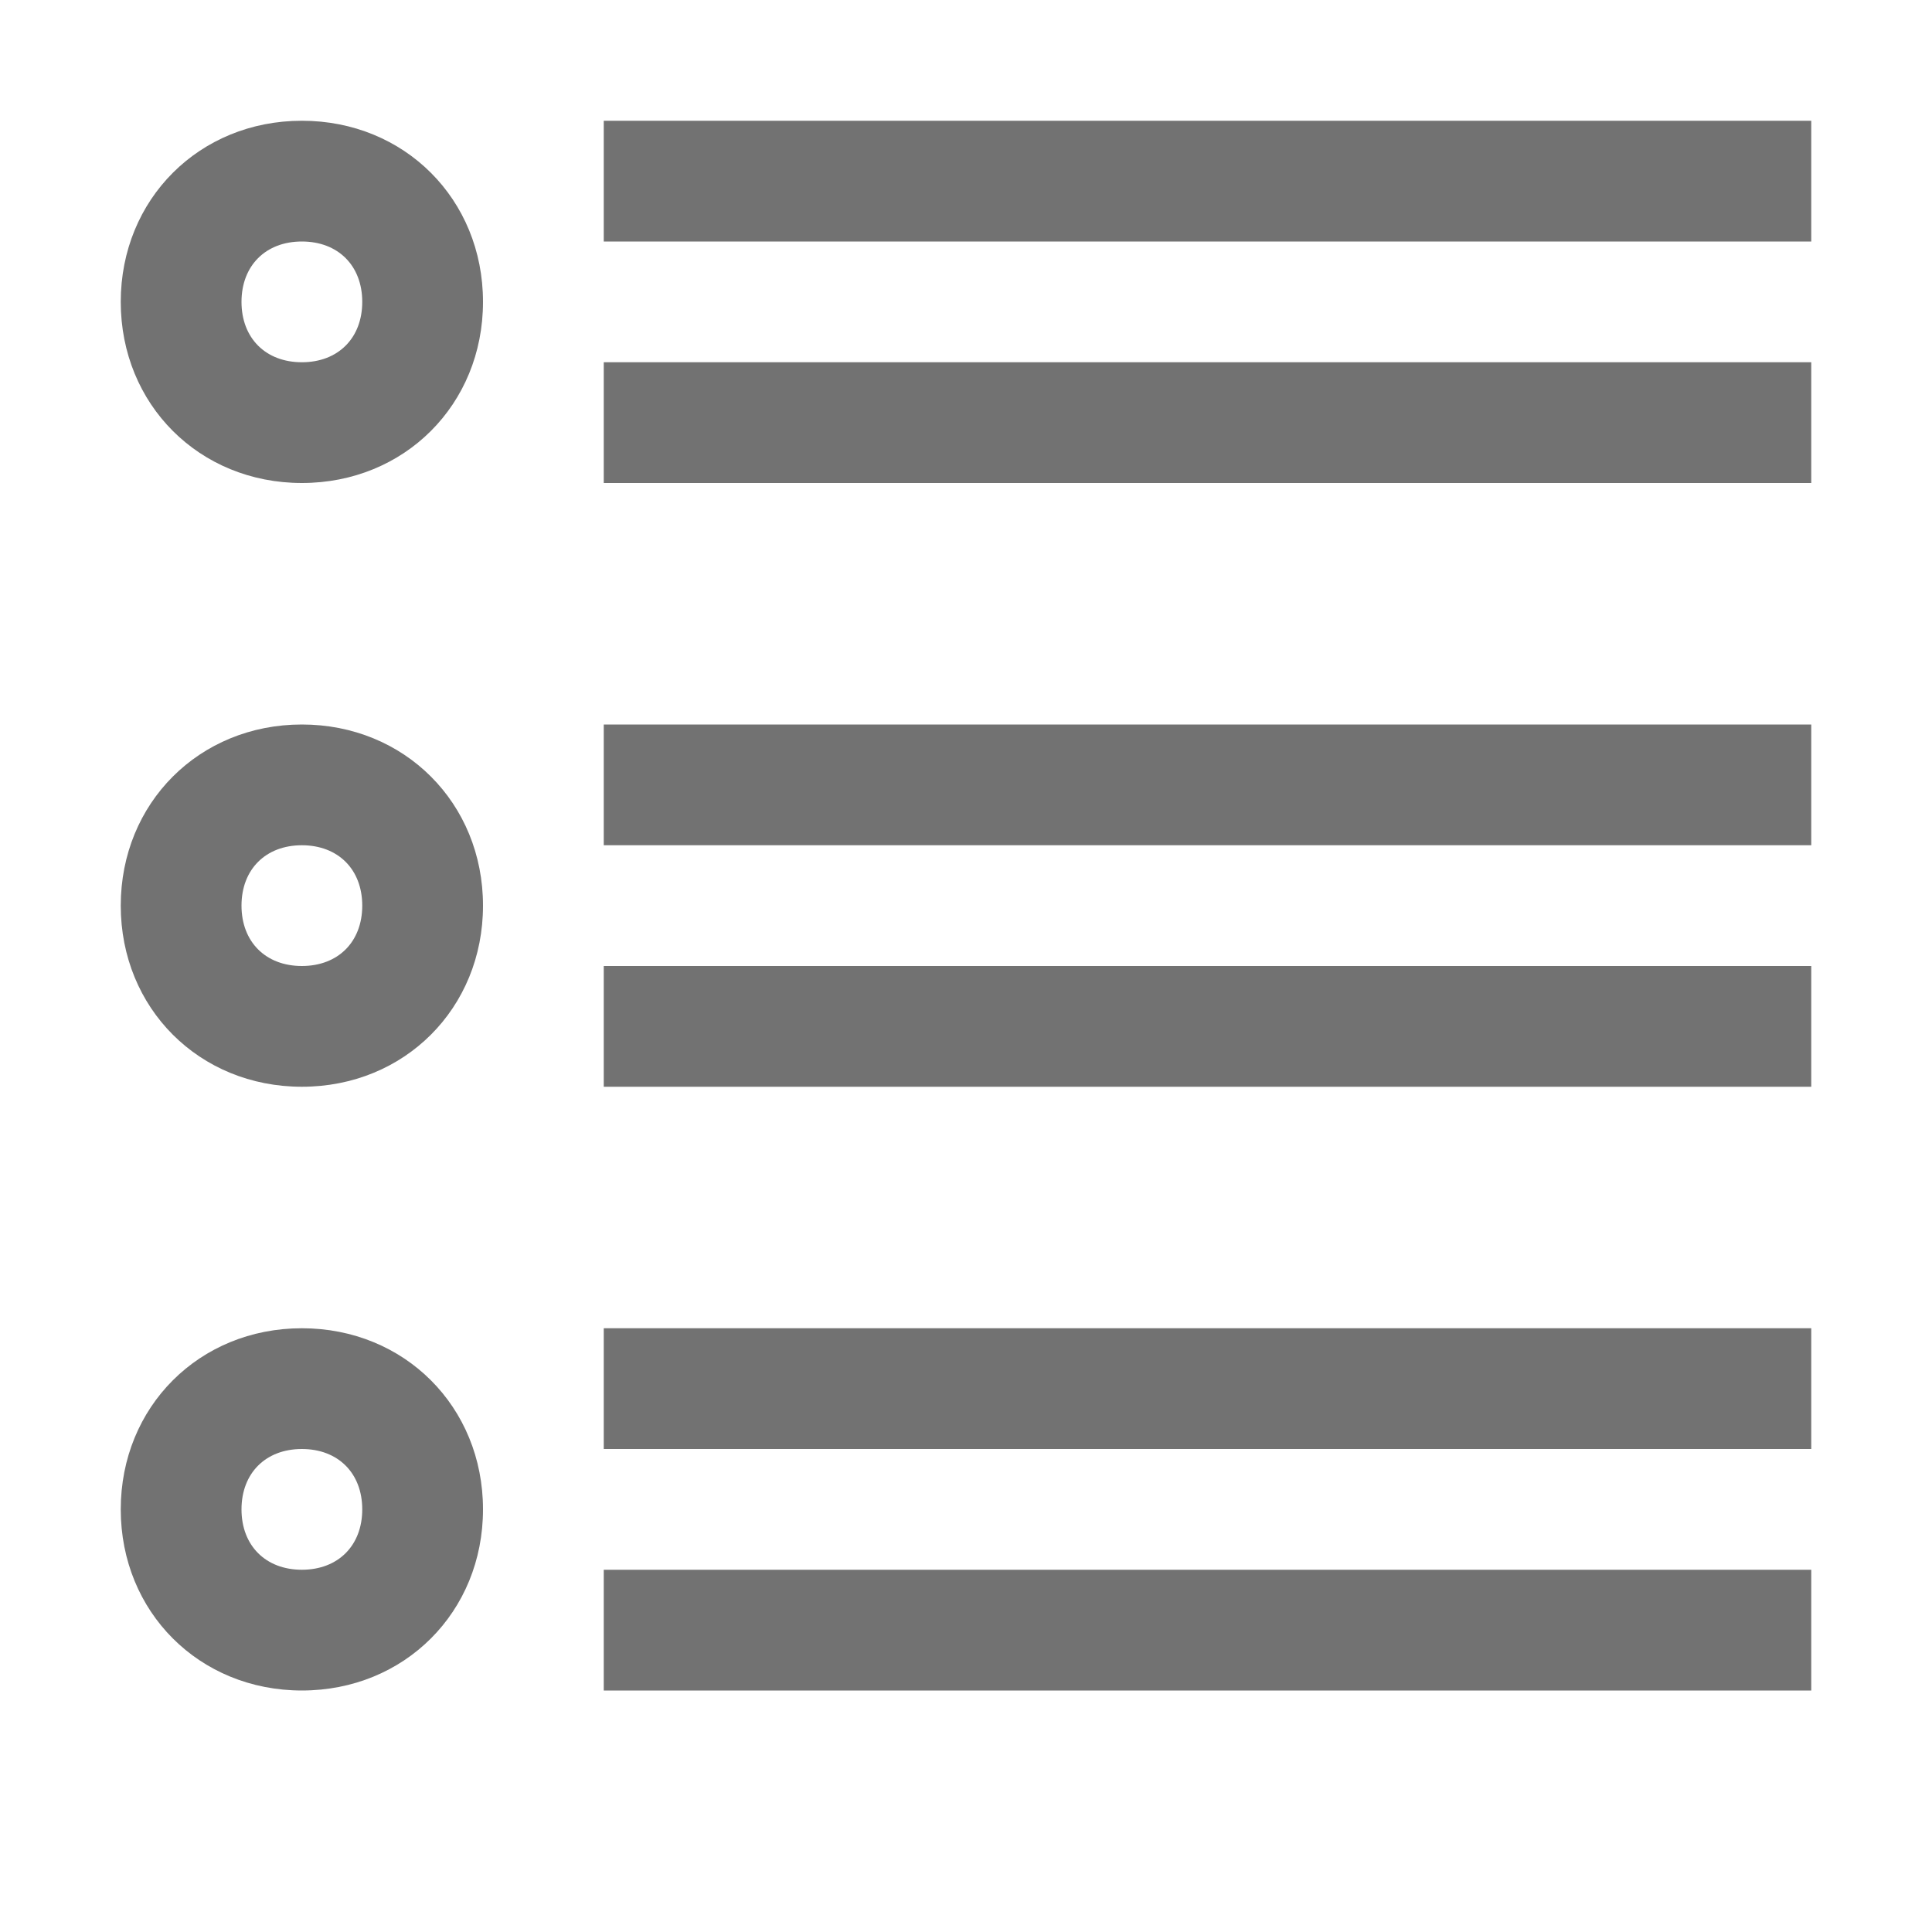 <svg xmlns="http://www.w3.org/2000/svg" xmlns:xlink="http://www.w3.org/1999/xlink" id="Слой_1" x="0" y="0" version="1.1" viewBox="0 0 32 32" xml:space="preserve" style="enable-background:new 0 0 32 32"><style type="text/css">.Black{fill:#727272}</style><g id="Слой_2"><path d="M10,28v-2h20v2H10z M10,22h20v2H10V22z M10,16h20v2H10V16z M10,12h20v2H10V12z M10,6h20v2H10V6z M10,2h20v2 H10V2z M5,28c-1.7,0-3-1.3-3-3c0-1.7,1.3-3,3-3c1.7,0,3,1.3,3,3C8,26.7,6.7,28,5,28z M5,24c-0.6,0-1,0.4-1,1s0.4,1,1,1 c0.6,0,1-0.4,1-1S5.6,24,5,24z M5,18c-1.7,0-3-1.3-3-3c0-1.7,1.3-3,3-3c1.7,0,3,1.3,3,3C8,16.7,6.7,18,5,18z M5,14 c-0.6,0-1,0.4-1,1c0,0.6,0.4,1,1,1c0.6,0,1-0.4,1-1C6,14.4,5.6,14,5,14z M5,8C3.3,8,2,6.7,2,5c0-1.7,1.3-3,3-3c1.7,0,3,1.3,3,3 C8,6.7,6.7,8,5,8z M5,4C4.4,4,4,4.4,4,5s0.4,1,1,1c0.6,0,1-0.4,1-1S5.6,4,5,4z" class="Black"/></g></svg>